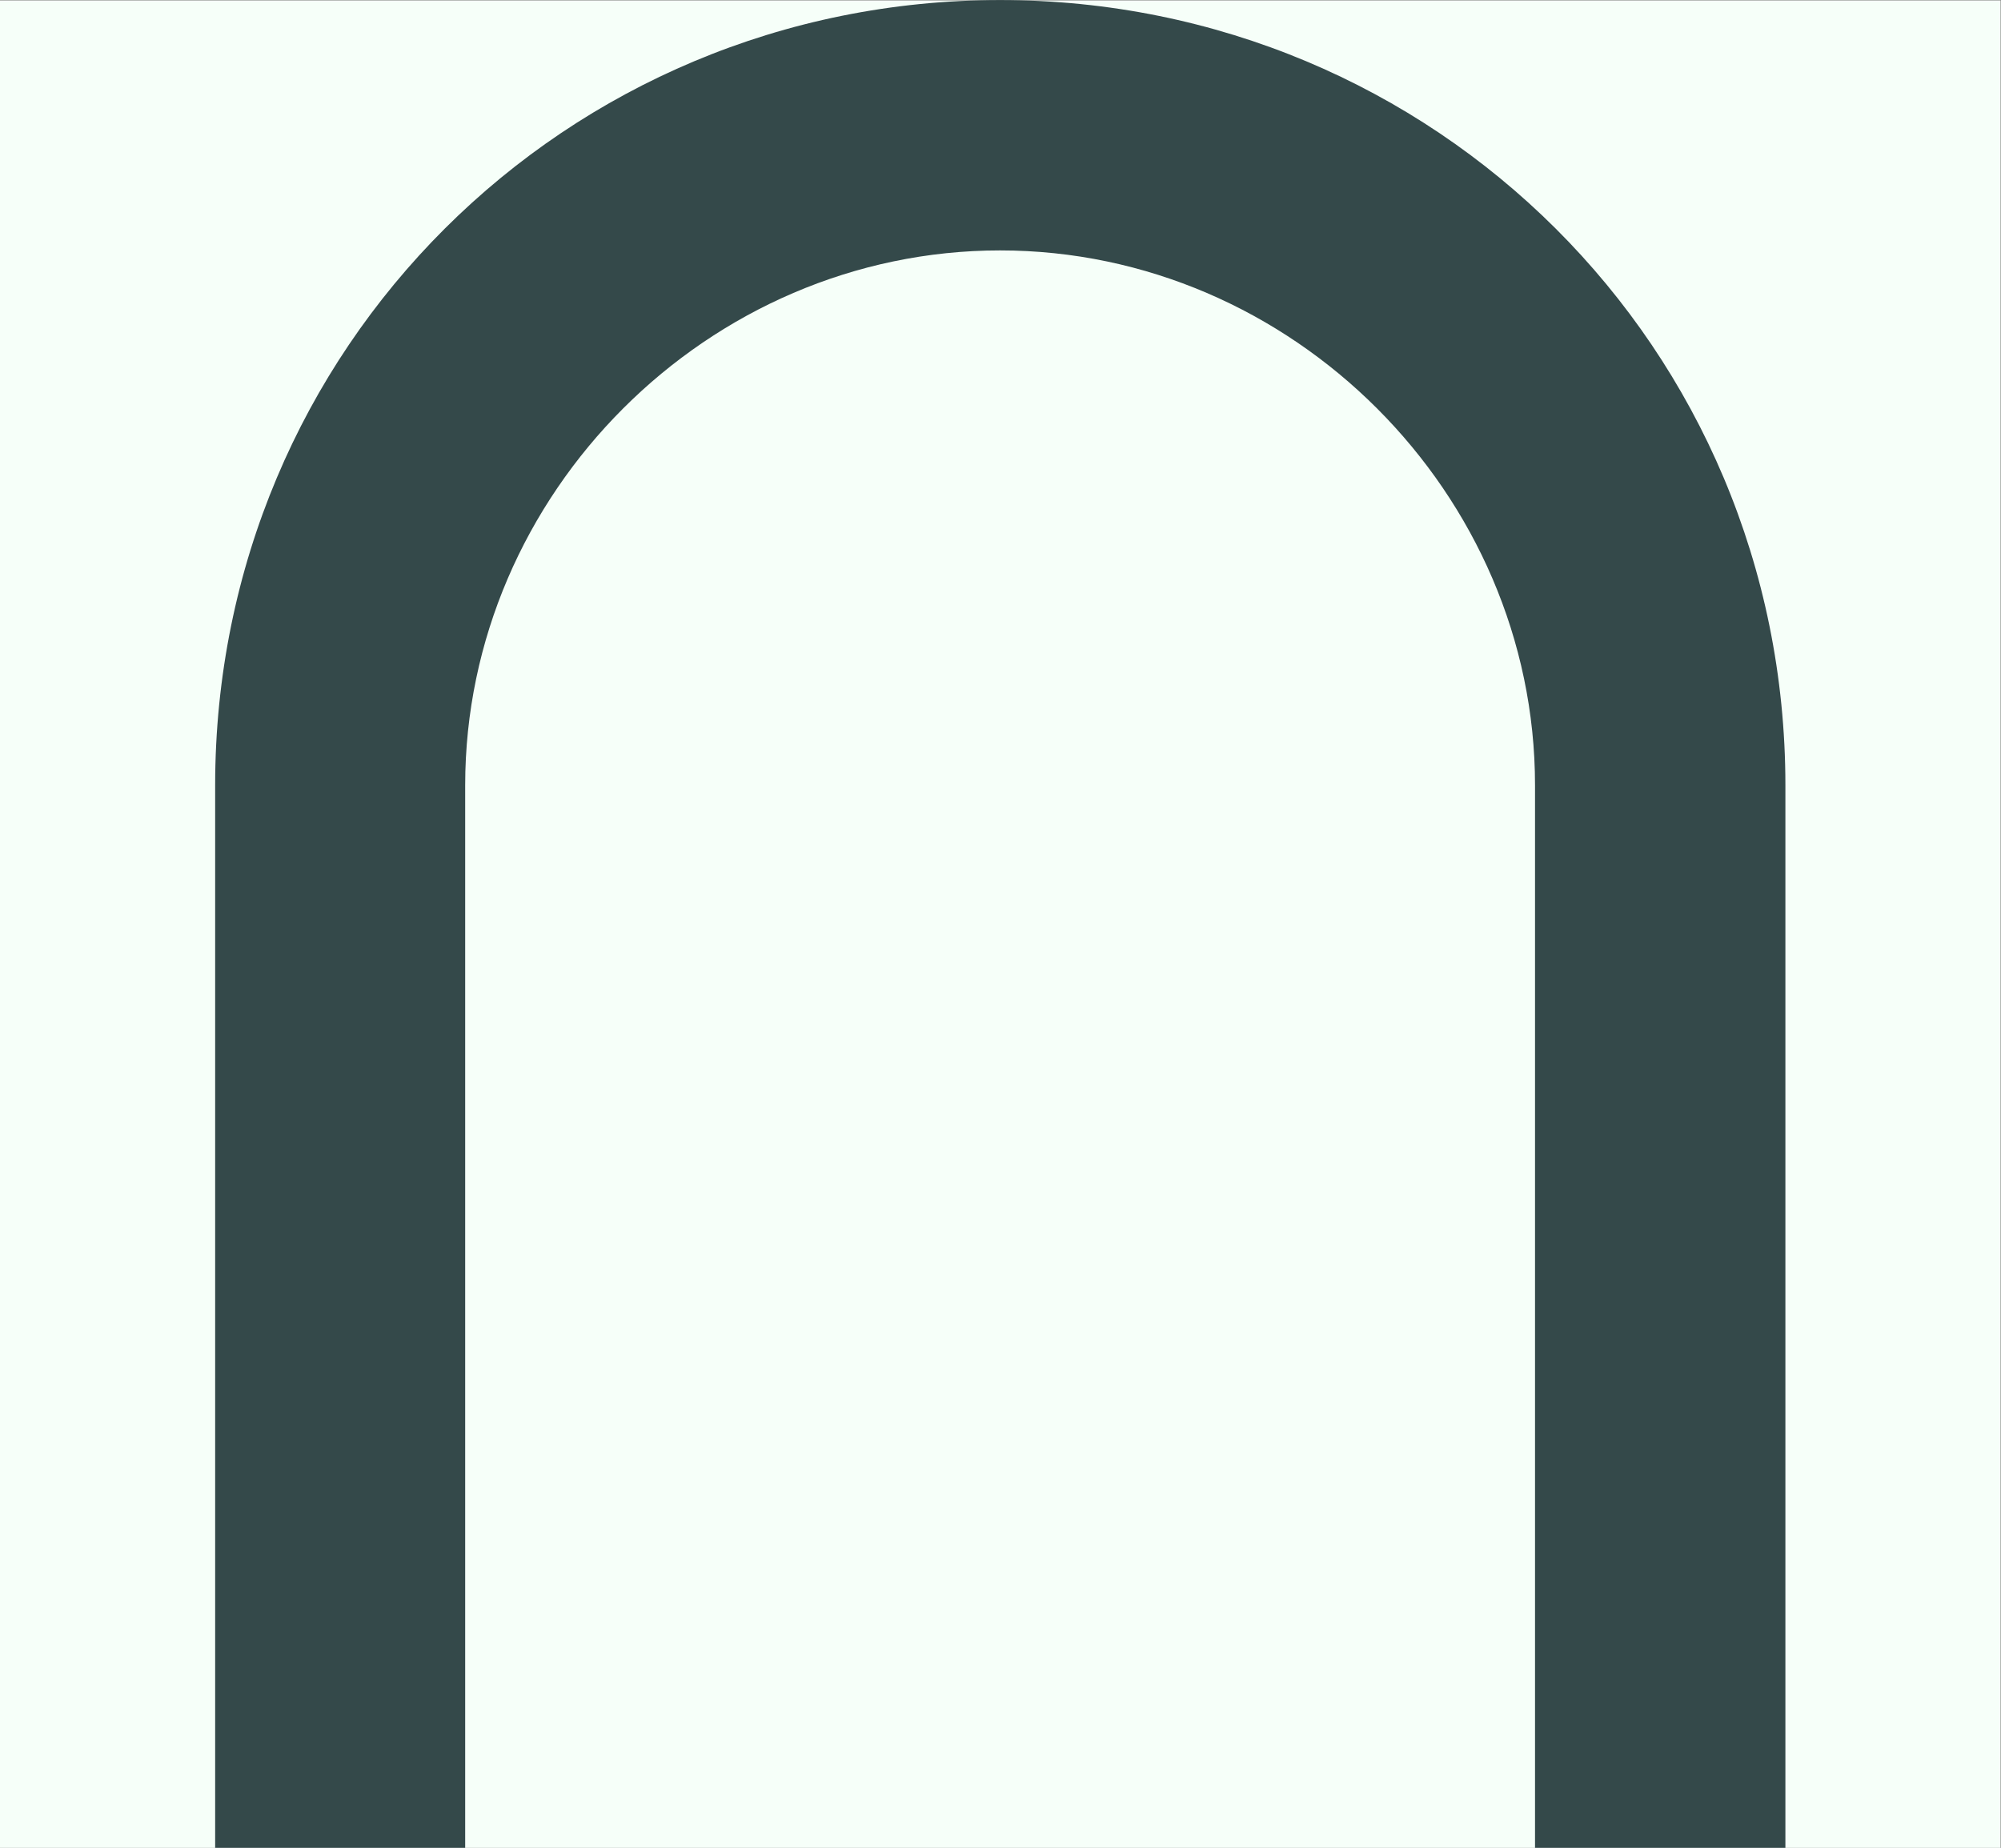 <?xml version='1.0' encoding='UTF-8'?>
<!-- This file was generated by dvisvgm 2.14 -->
<svg version='1.1' xmlns='http://www.w3.org/2000/svg' xmlns:xlink='http://www.w3.org/1999/xlink' width='9.428pt' height='8.707pt' viewBox='-23.881 19.558 9.428 8.707'>
<rect x="-23.881" y="19.558" width="9.428" height="8.707" fill="#808080" stroke="none"/>
<defs>
<path id='g0-776' d='M2.869-5.44C1.624-5.44 .618-4.443 .618-3.188V-.139H1.335V-3.188C1.335-4.025 2.032-4.722 2.869-4.722S4.403-4.025 4.403-3.188V-.139H5.121V-3.188C5.121-4.443 4.115-5.44 2.869-5.44Z'/>
</defs>
<g id='page1' transform='matrix(1.643 0 0 1.643 0 0)'>
<rect x='-14.536' y='11.905' width='5.738' height='5.3' fill='#f6fff9'/>
<g fill='#34494a'>
<use x='-14.536' y='17.344' xlink:href='#g0-776'/>
</g>
</g>
</svg>